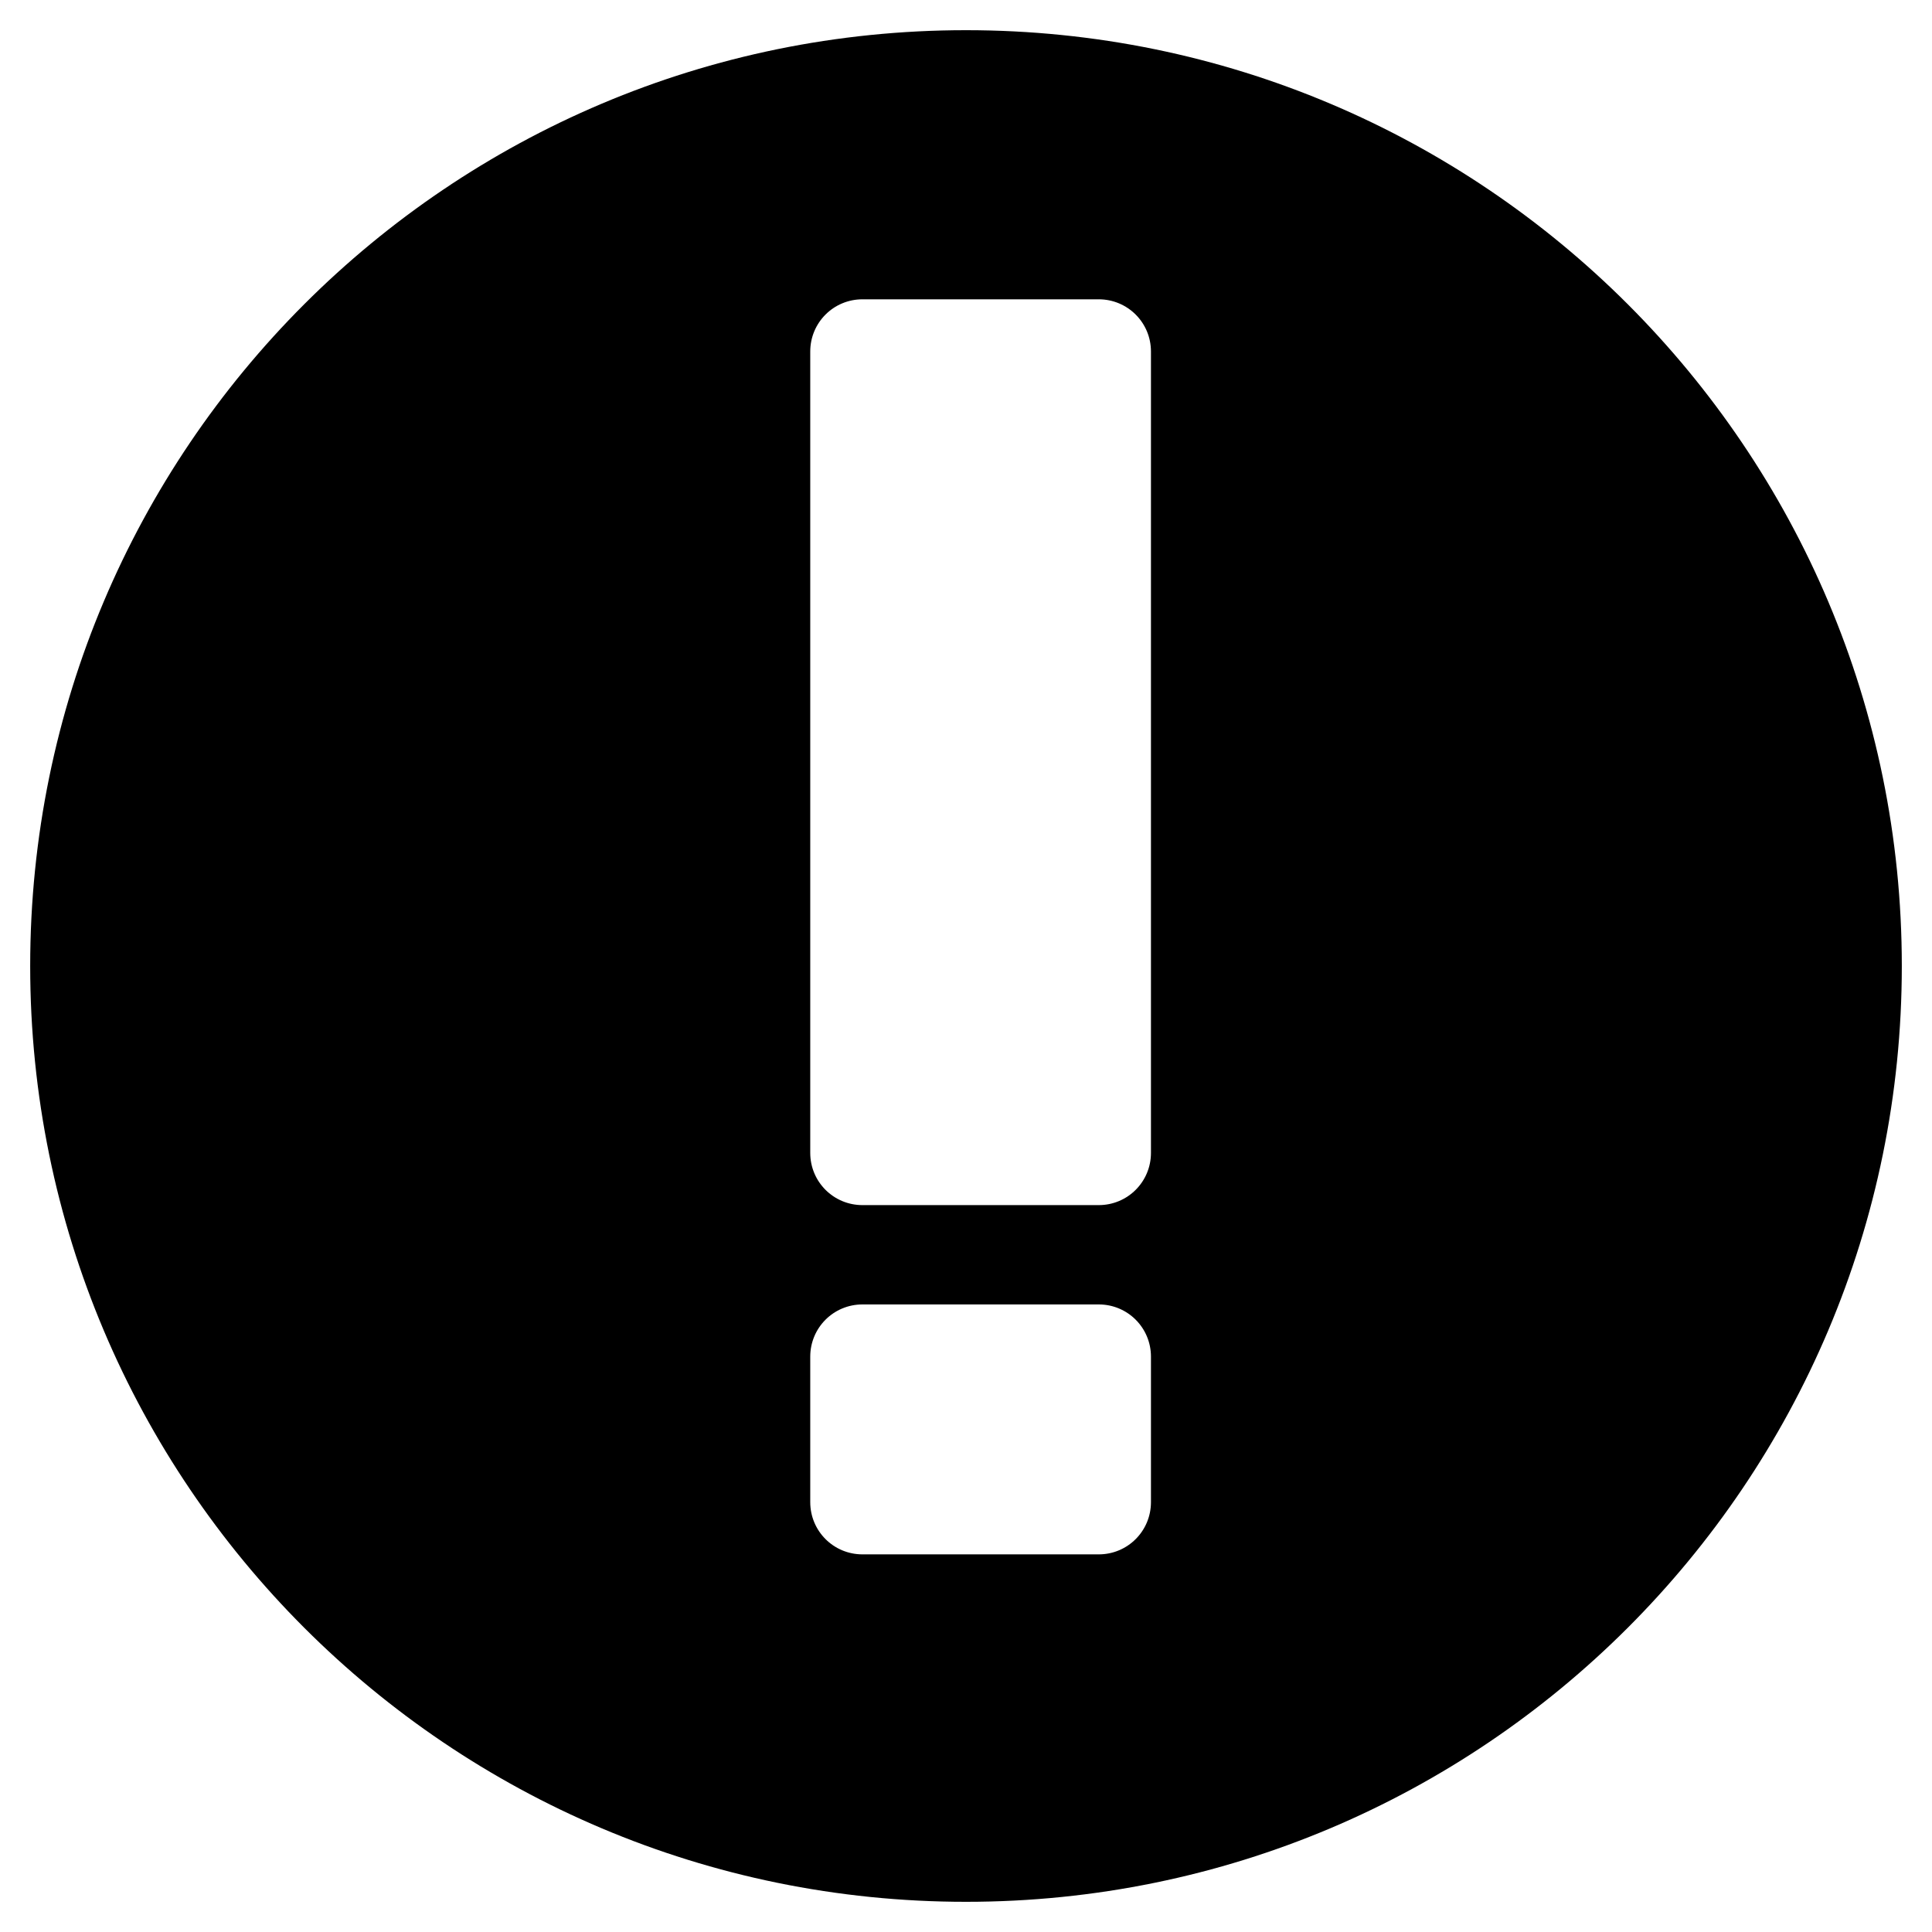 <?xml version="1.0" encoding="UTF-8" standalone="no"?>
<svg
   xmlns:dc="http://purl.org/dc/elements/1.1/"
   xmlns:cc="http://creativecommons.org/ns#"
   xmlns:rdf="http://www.w3.org/1999/02/22-rdf-syntax-ns#"
   xmlns:svg="http://www.w3.org/2000/svg"
   xmlns="http://www.w3.org/2000/svg"
   xmlns:sodipodi="http://sodipodi.sourceforge.net/DTD/sodipodi-0.dtd"
   xmlns:inkscape="http://www.inkscape.org/namespaces/inkscape"
   viewBox="0 0 512 512"
   version="1.1"
   id="svg4"
   sodipodi:docname="exclamation-circle.svg"
   inkscape:version="1.0.2-2 (e86c870879, 2021-01-15)">
  <defs
     id="defs8" />
  <sodipodi:namedview
     pagecolor="#ffffff"
     bordercolor="#666666"
     borderopacity="1"
     objecttolerance="10"
     gridtolerance="10"
     guidetolerance="10"
     inkscape:pageopacity="0"
     inkscape:pageshadow="2"
     inkscape:window-width="1920"
     inkscape:window-height="1027"
     id="namedview6"
     showgrid="false"
     inkscape:zoom="1.3622282"
     inkscape:cx="256"
     inkscape:cy="256"
     inkscape:window-x="-8"
     inkscape:window-y="-8"
     inkscape:window-maximized="1"
     inkscape:current-layer="svg4" />
  <path
     id="path2"
     d="M 256 8 C 119 8 8 119 8 256 C 8 393 119 504 256 504 C 393 504 504 393 504 256 C 504 119 393 8 256 8 z M 228.568 79.32 L 291.168 79.32 C 298.839 79.32 305.016 85.495 305.016 93.166 L 305.016 305.52 C 305.016 313.191 298.839 319.367 291.168 319.367 L 228.568 319.367 C 220.897 319.367 214.723 313.191 214.723 305.52 L 214.723 93.166 C 214.723 85.495 220.897 79.32 228.568 79.32 z M 228.568 345.689 L 291.168 345.689 C 298.839 345.689 305.016 351.866 305.016 359.537 L 305.016 398.076 C 305.016 405.747 298.839 411.924 291.168 411.924 L 228.568 411.924 C 220.897 411.924 214.723 405.747 214.723 398.076 L 214.723 359.537 C 214.723 351.866 220.897 345.689 228.568 345.689 z " />
</svg>
